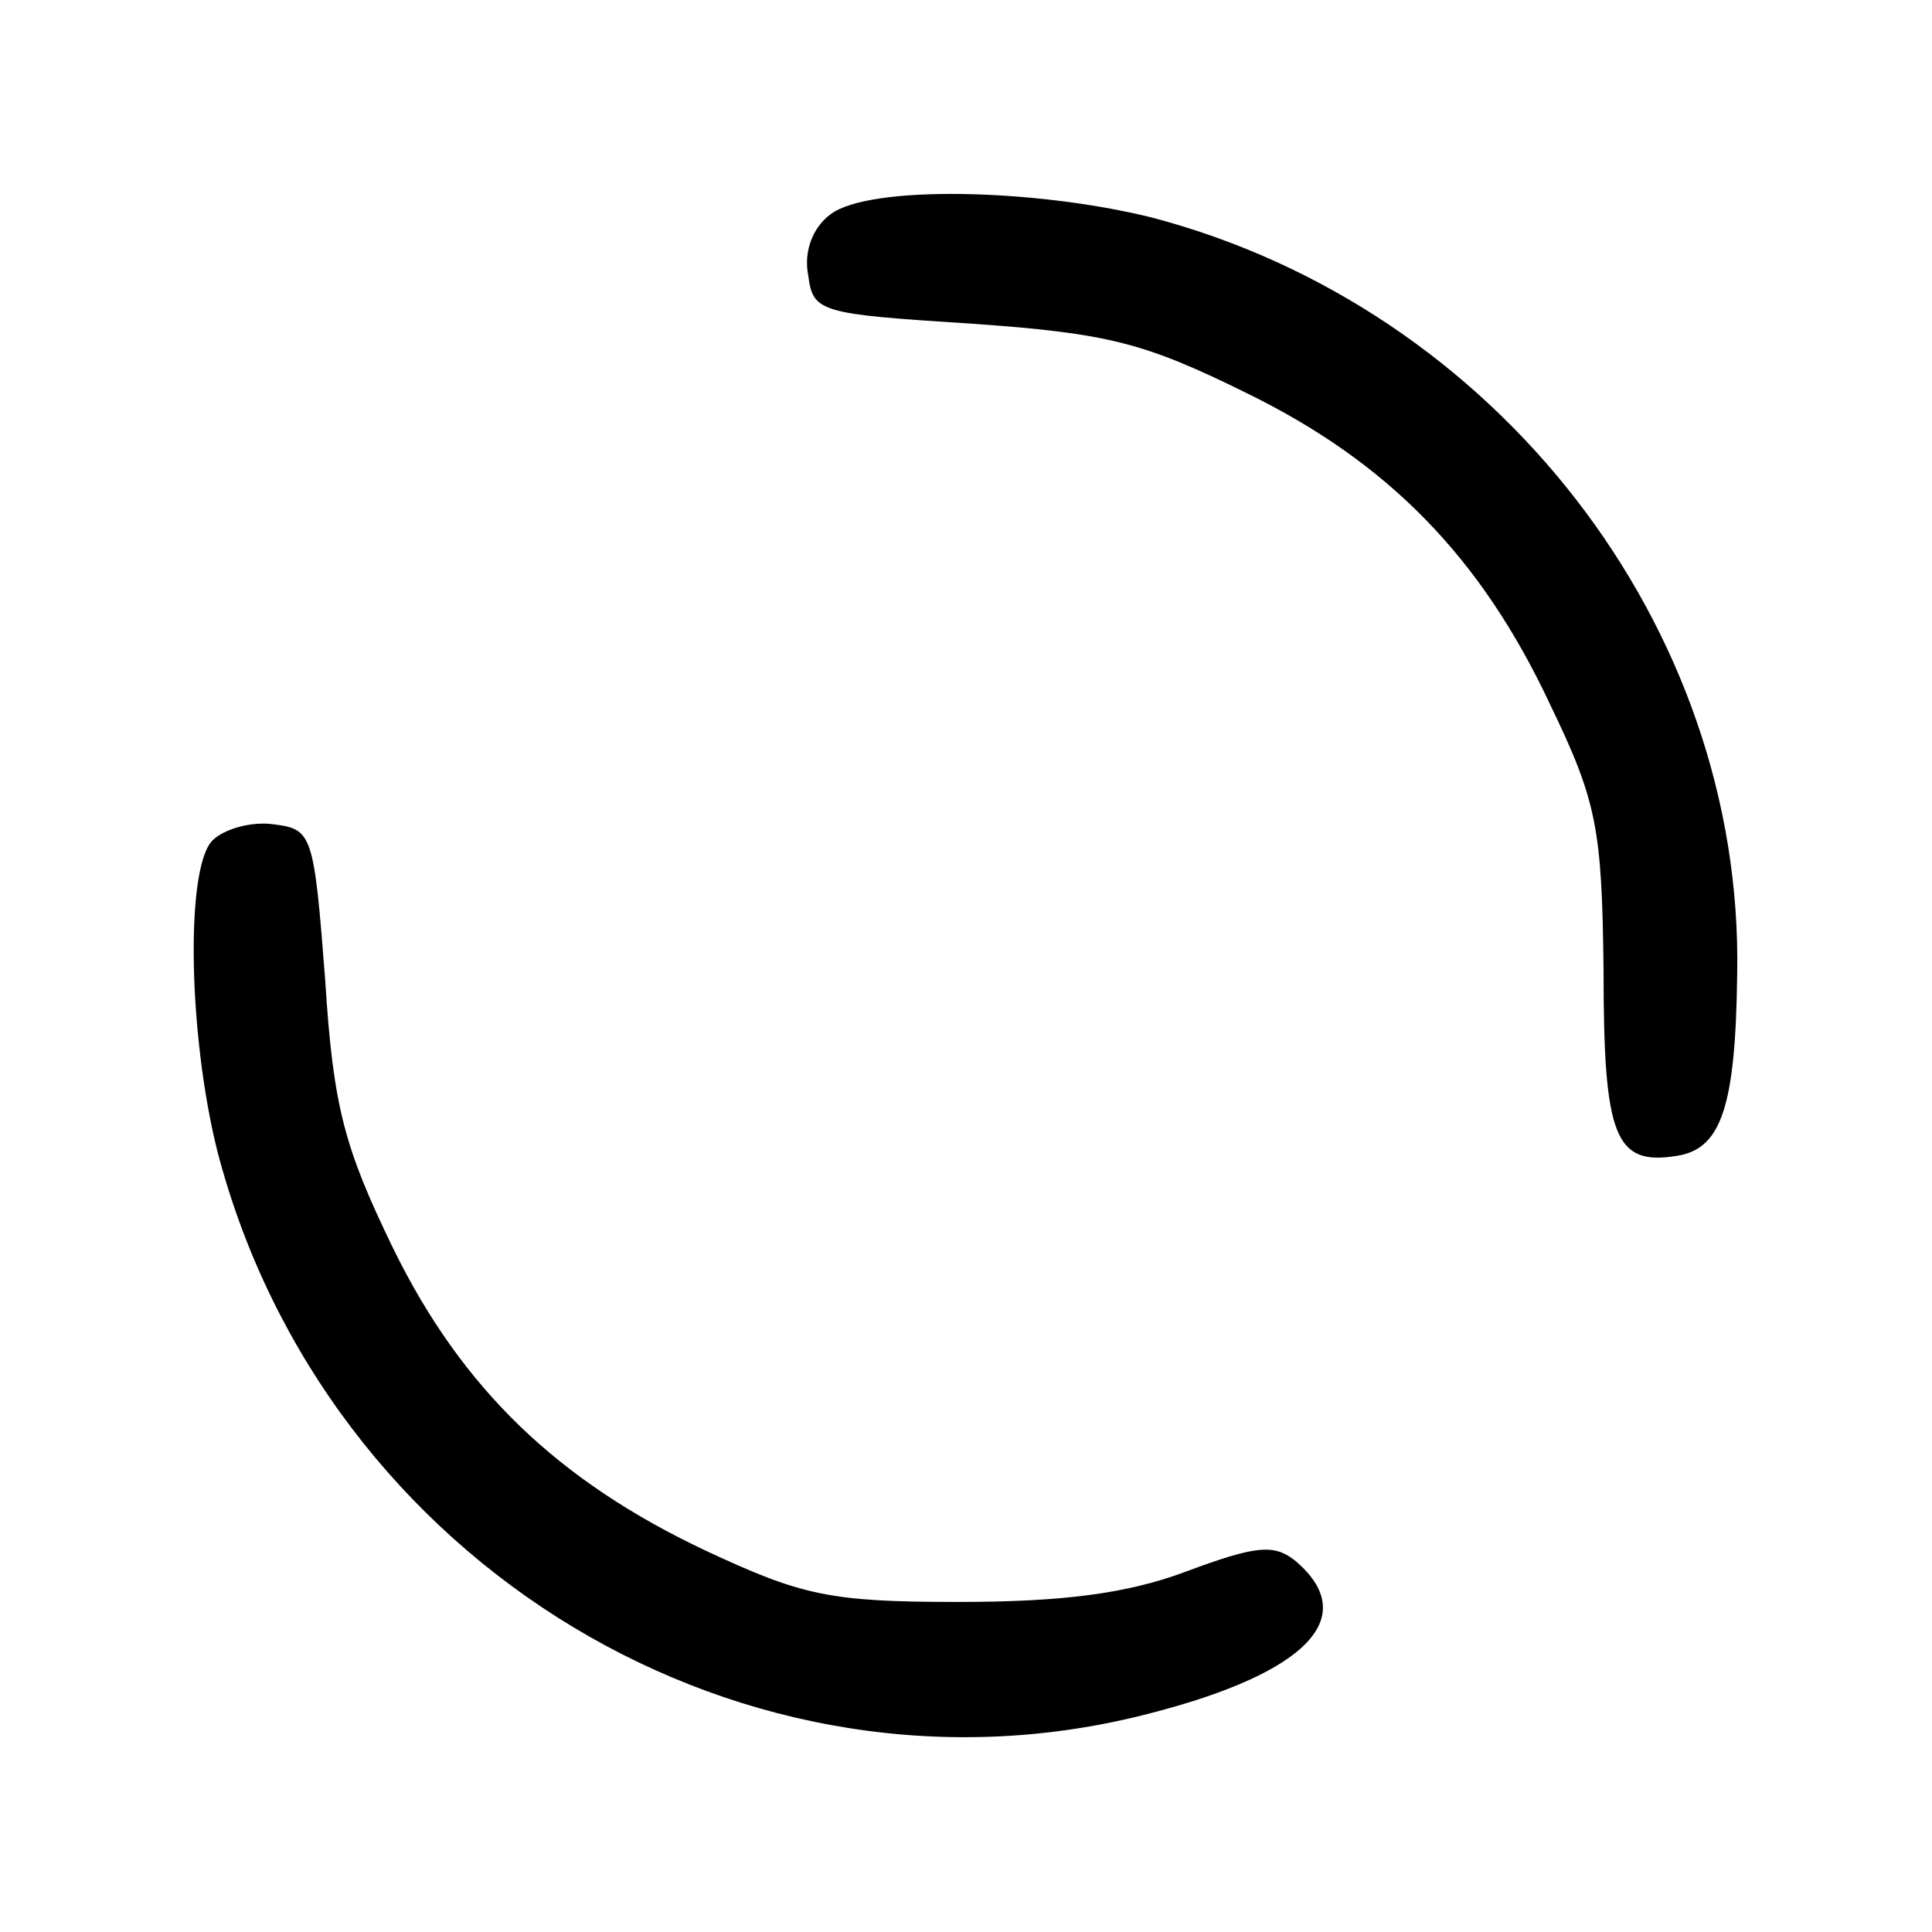 <?xml version="1.0" standalone="no"?>
<!DOCTYPE svg PUBLIC "-//W3C//DTD SVG 20010904//EN"
 "http://www.w3.org/TR/2001/REC-SVG-20010904/DTD/svg10.dtd">
<svg version="1.0" xmlns="http://www.w3.org/2000/svg"
 width="120pt" height="120pt" viewBox="0 0 120 120"
 preserveAspectRatio="xMidYMid meet">
<g transform="translate(0,120) scale(0.1,-0.1)"
fill="#000000" stroke="none">
<path d="M516 1067 c-11 -8 -17 -23 -14 -38 3 -23 7 -24 101 -30 86 -6 108
-12 171 -43 88 -43 146 -102 189 -194 29 -60 32 -77 33 -165 0 -103 7 -121 45
-115 28 4 37 30 38 113 4 216 -150 414 -364 470 -73 18 -175 20 -199 2z"/>
<path d="M132 678 c-17 -17 -15 -121 3 -193 67 -257 329 -415 580 -349 97 25
131 60 89 95 -13 10 -24 9 -67 -7 -37 -14 -78 -19 -142 -19 -80 0 -97 4 -157
32 -91 43 -151 100 -194 188 -30 62 -37 87 -42 166 -7 91 -8 94 -32 97 -14 2
-31 -3 -38 -10z"/>
</g>
</svg>
